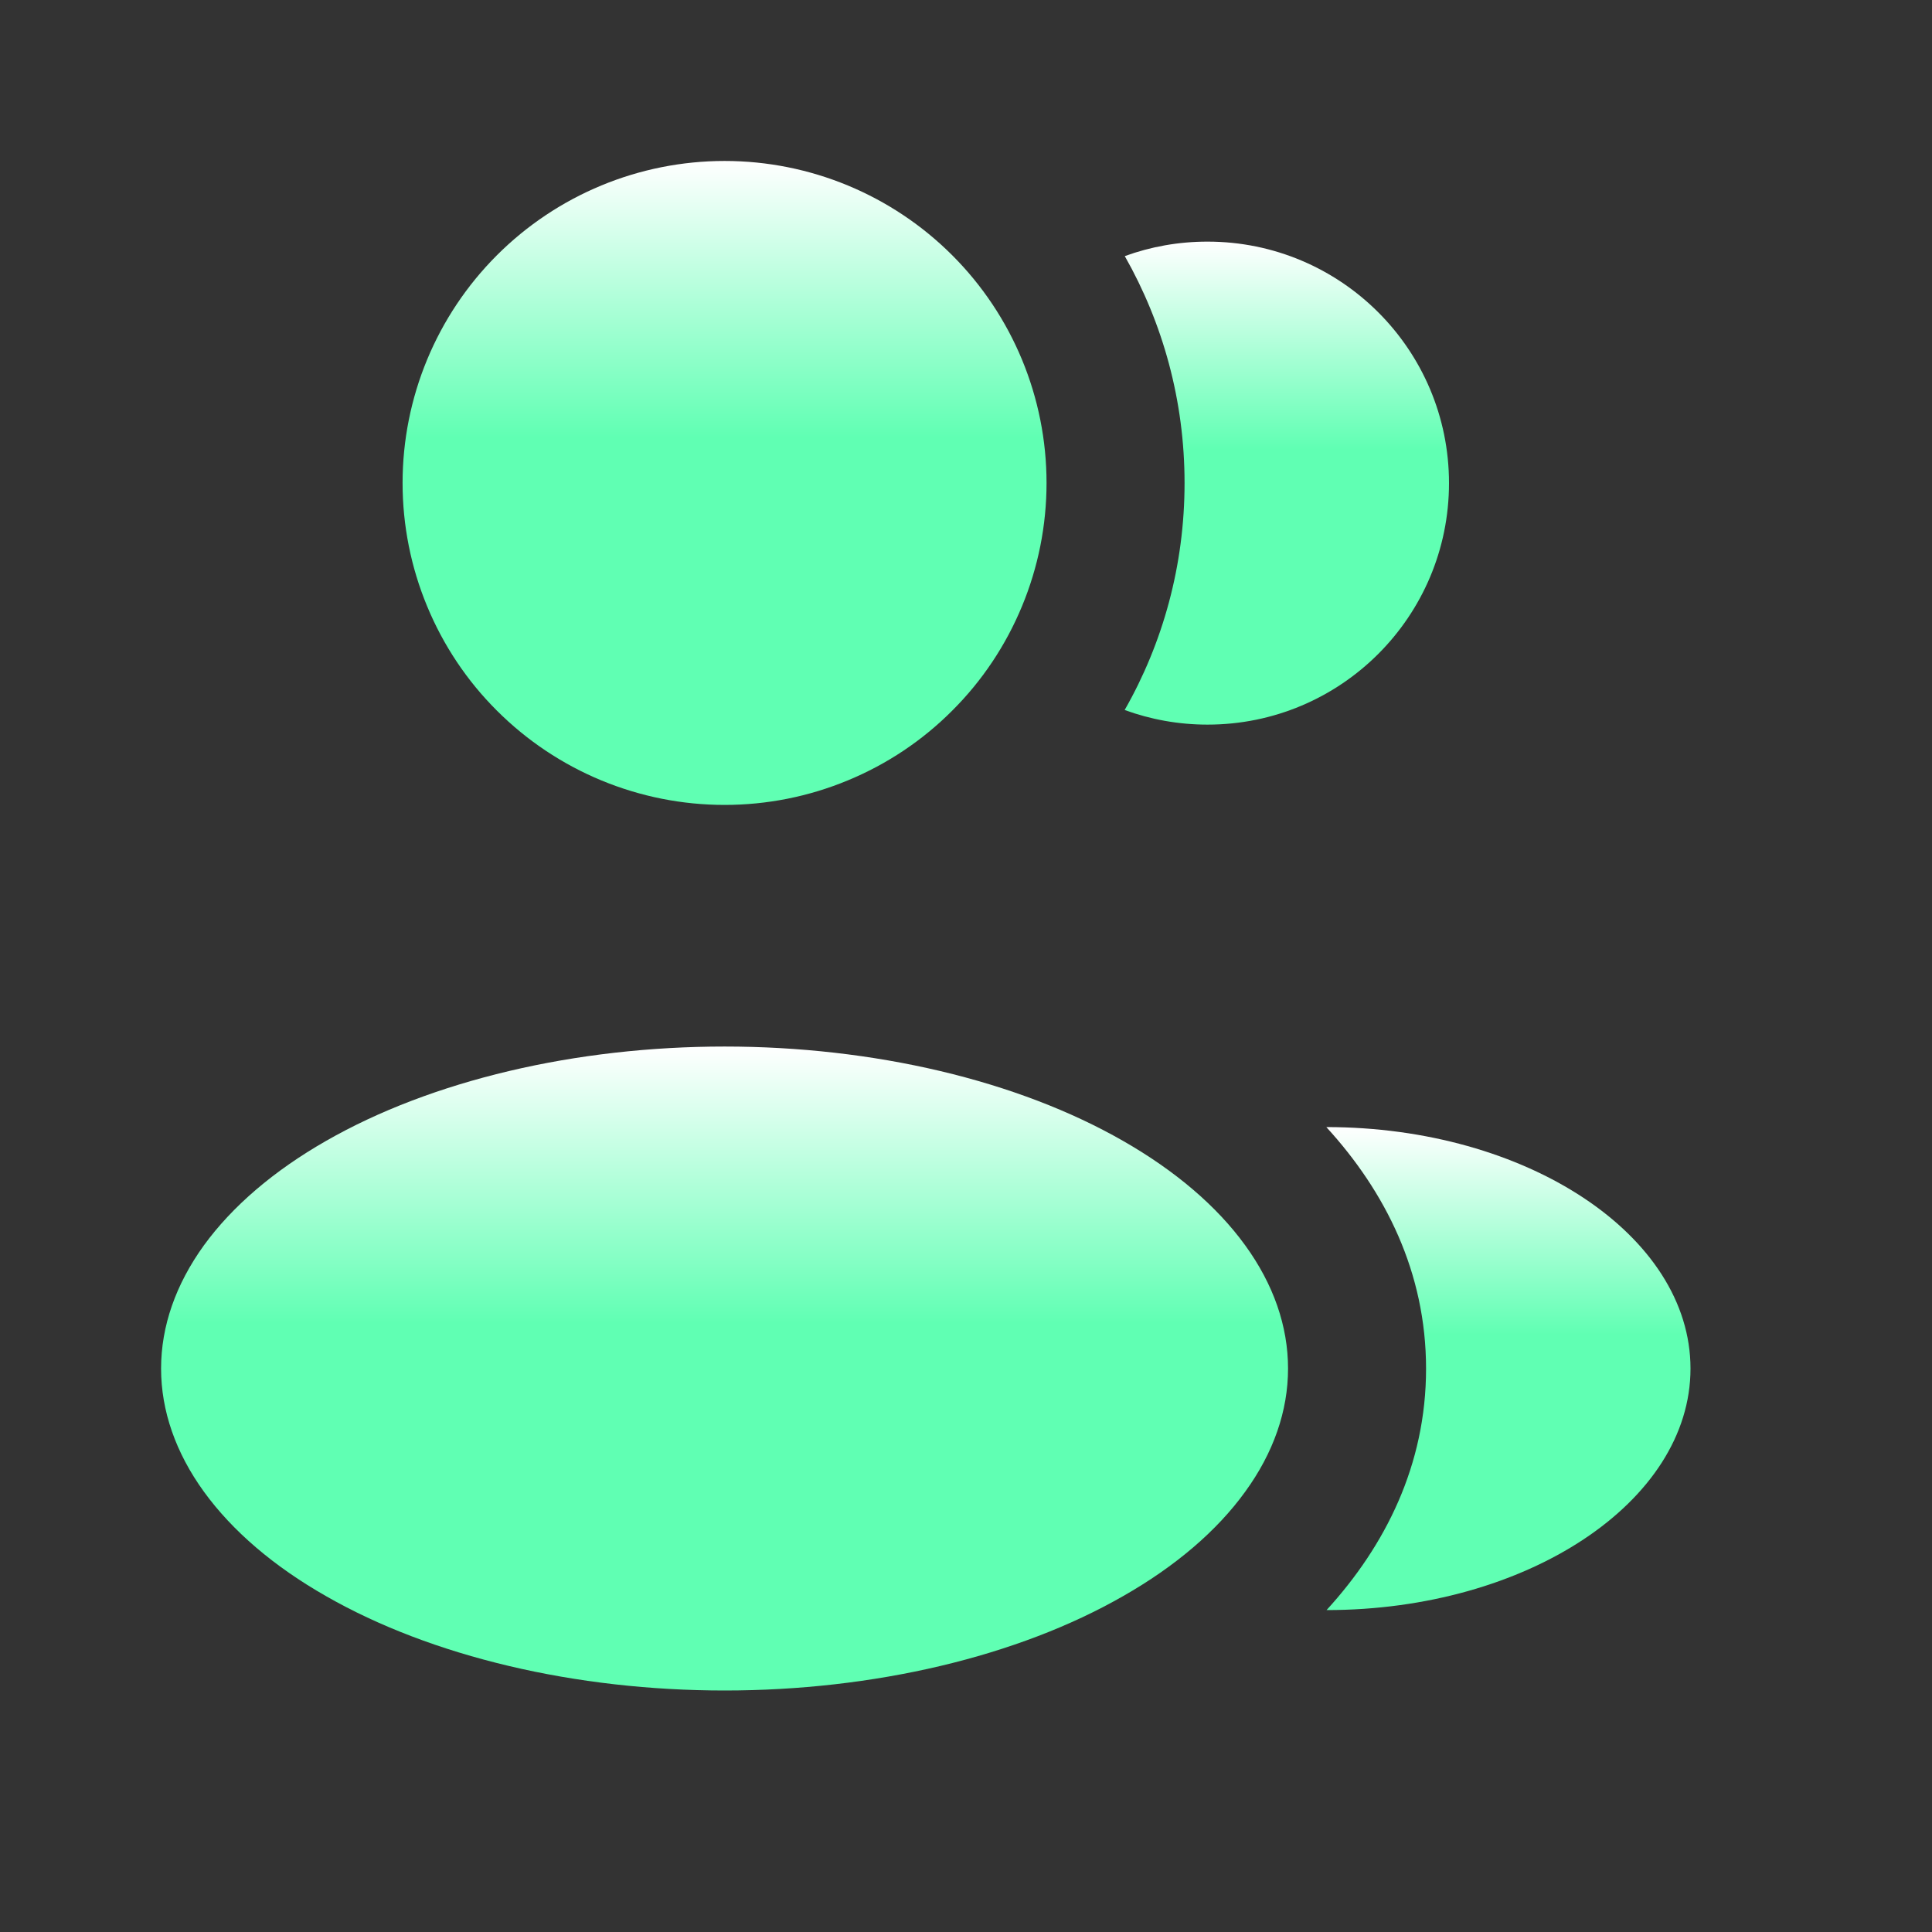<svg width="16" height="16" viewBox="0 0 16 16" fill="none" xmlns="http://www.w3.org/2000/svg">
<rect x="0" y="0" width="16" height="16" fill="#333333" stroke="none"/>
<path d="M3.334 4C3.334 4.35 3.403 4.697 3.537 5.02C3.671 5.344 3.867 5.638 4.115 5.885C4.363 6.133 4.657 6.329 4.98 6.463C5.304 6.597 5.65 6.666 6.001 6.666C6.351 6.666 6.698 6.597 7.021 6.463C7.345 6.329 7.639 6.133 7.886 5.885C8.134 5.638 8.33 5.344 8.464 5.02C8.598 4.697 8.667 4.35 8.667 4C8.667 3.292 8.386 2.614 7.886 2.114C7.386 1.614 6.708 1.333 6.001 1.333C5.293 1.333 4.615 1.614 4.115 2.114C3.615 2.614 3.334 3.292 3.334 4Z" fill="url(#paint0_linear_310_26162)"/>
<path d="M1.334 11.334C1.334 11.684 1.455 12.031 1.689 12.354C1.924 12.678 2.267 12.972 2.701 13.219C3.134 13.467 3.649 13.663 4.215 13.797C4.781 13.931 5.388 14 6.001 14C6.613 14 7.22 13.931 7.787 13.797C8.353 13.663 8.867 13.467 9.3 13.219C9.734 12.972 10.078 12.678 10.312 12.354C10.547 12.031 10.667 11.684 10.667 11.334C10.667 10.983 10.547 10.637 10.312 10.313C10.078 9.99 9.734 9.696 9.3 9.448C8.867 9.2 8.353 9.004 7.787 8.87C7.22 8.736 6.613 8.667 6.001 8.667C5.388 8.667 4.781 8.736 4.215 8.87C3.649 9.004 3.134 9.2 2.701 9.448C2.267 9.696 1.924 9.99 1.689 10.313C1.455 10.637 1.334 10.983 1.334 11.334Z" fill="url(#paint1_linear_310_26162)"/>
<path d="M14 11.334C14 12.439 12.643 13.334 10.986 13.334C11.474 12.8 11.81 12.131 11.81 11.335C11.81 10.538 11.473 9.868 10.984 9.334C12.641 9.334 14 10.229 14 11.334Z" fill="url(#paint2_linear_310_26162)"/>
<path d="M12 4.001C12 5.106 11.105 6.001 10 6.001C9.759 6.001 9.528 5.958 9.314 5.88C9.63 5.326 9.81 4.684 9.81 4C9.81 3.317 9.63 2.676 9.315 2.121C9.529 2.043 9.759 2.001 10 2.001C11.105 2.001 12 2.896 12 4.001Z" fill="url(#paint3_linear_310_26162)"/>
<defs>
<linearGradient id="paint0_linear_310_26162" x1="6.001" y1="1.333" x2="6.001" y2="6.666" gradientUnits="userSpaceOnUse">
<stop stop-color="white"/>
<stop offset="0.43" stop-color="#60FFB3"/>
</linearGradient>
<linearGradient id="paint1_linear_310_26162" x1="6.001" y1="8.667" x2="6.001" y2="14" gradientUnits="userSpaceOnUse">
<stop stop-color="white"/>
<stop offset="0.43" stop-color="#60FFB3"/>
</linearGradient>
<linearGradient id="paint2_linear_310_26162" x1="12.492" y1="9.334" x2="12.492" y2="13.334" gradientUnits="userSpaceOnUse">
<stop stop-color="white"/>
<stop offset="0.43" stop-color="#60FFB3"/>
</linearGradient>
<linearGradient id="paint3_linear_310_26162" x1="10.657" y1="2.001" x2="10.657" y2="6.001" gradientUnits="userSpaceOnUse">
<stop stop-color="white"/>
<stop offset="0.43" stop-color="#60FFB3"/>
</linearGradient>
</defs>
</svg>
